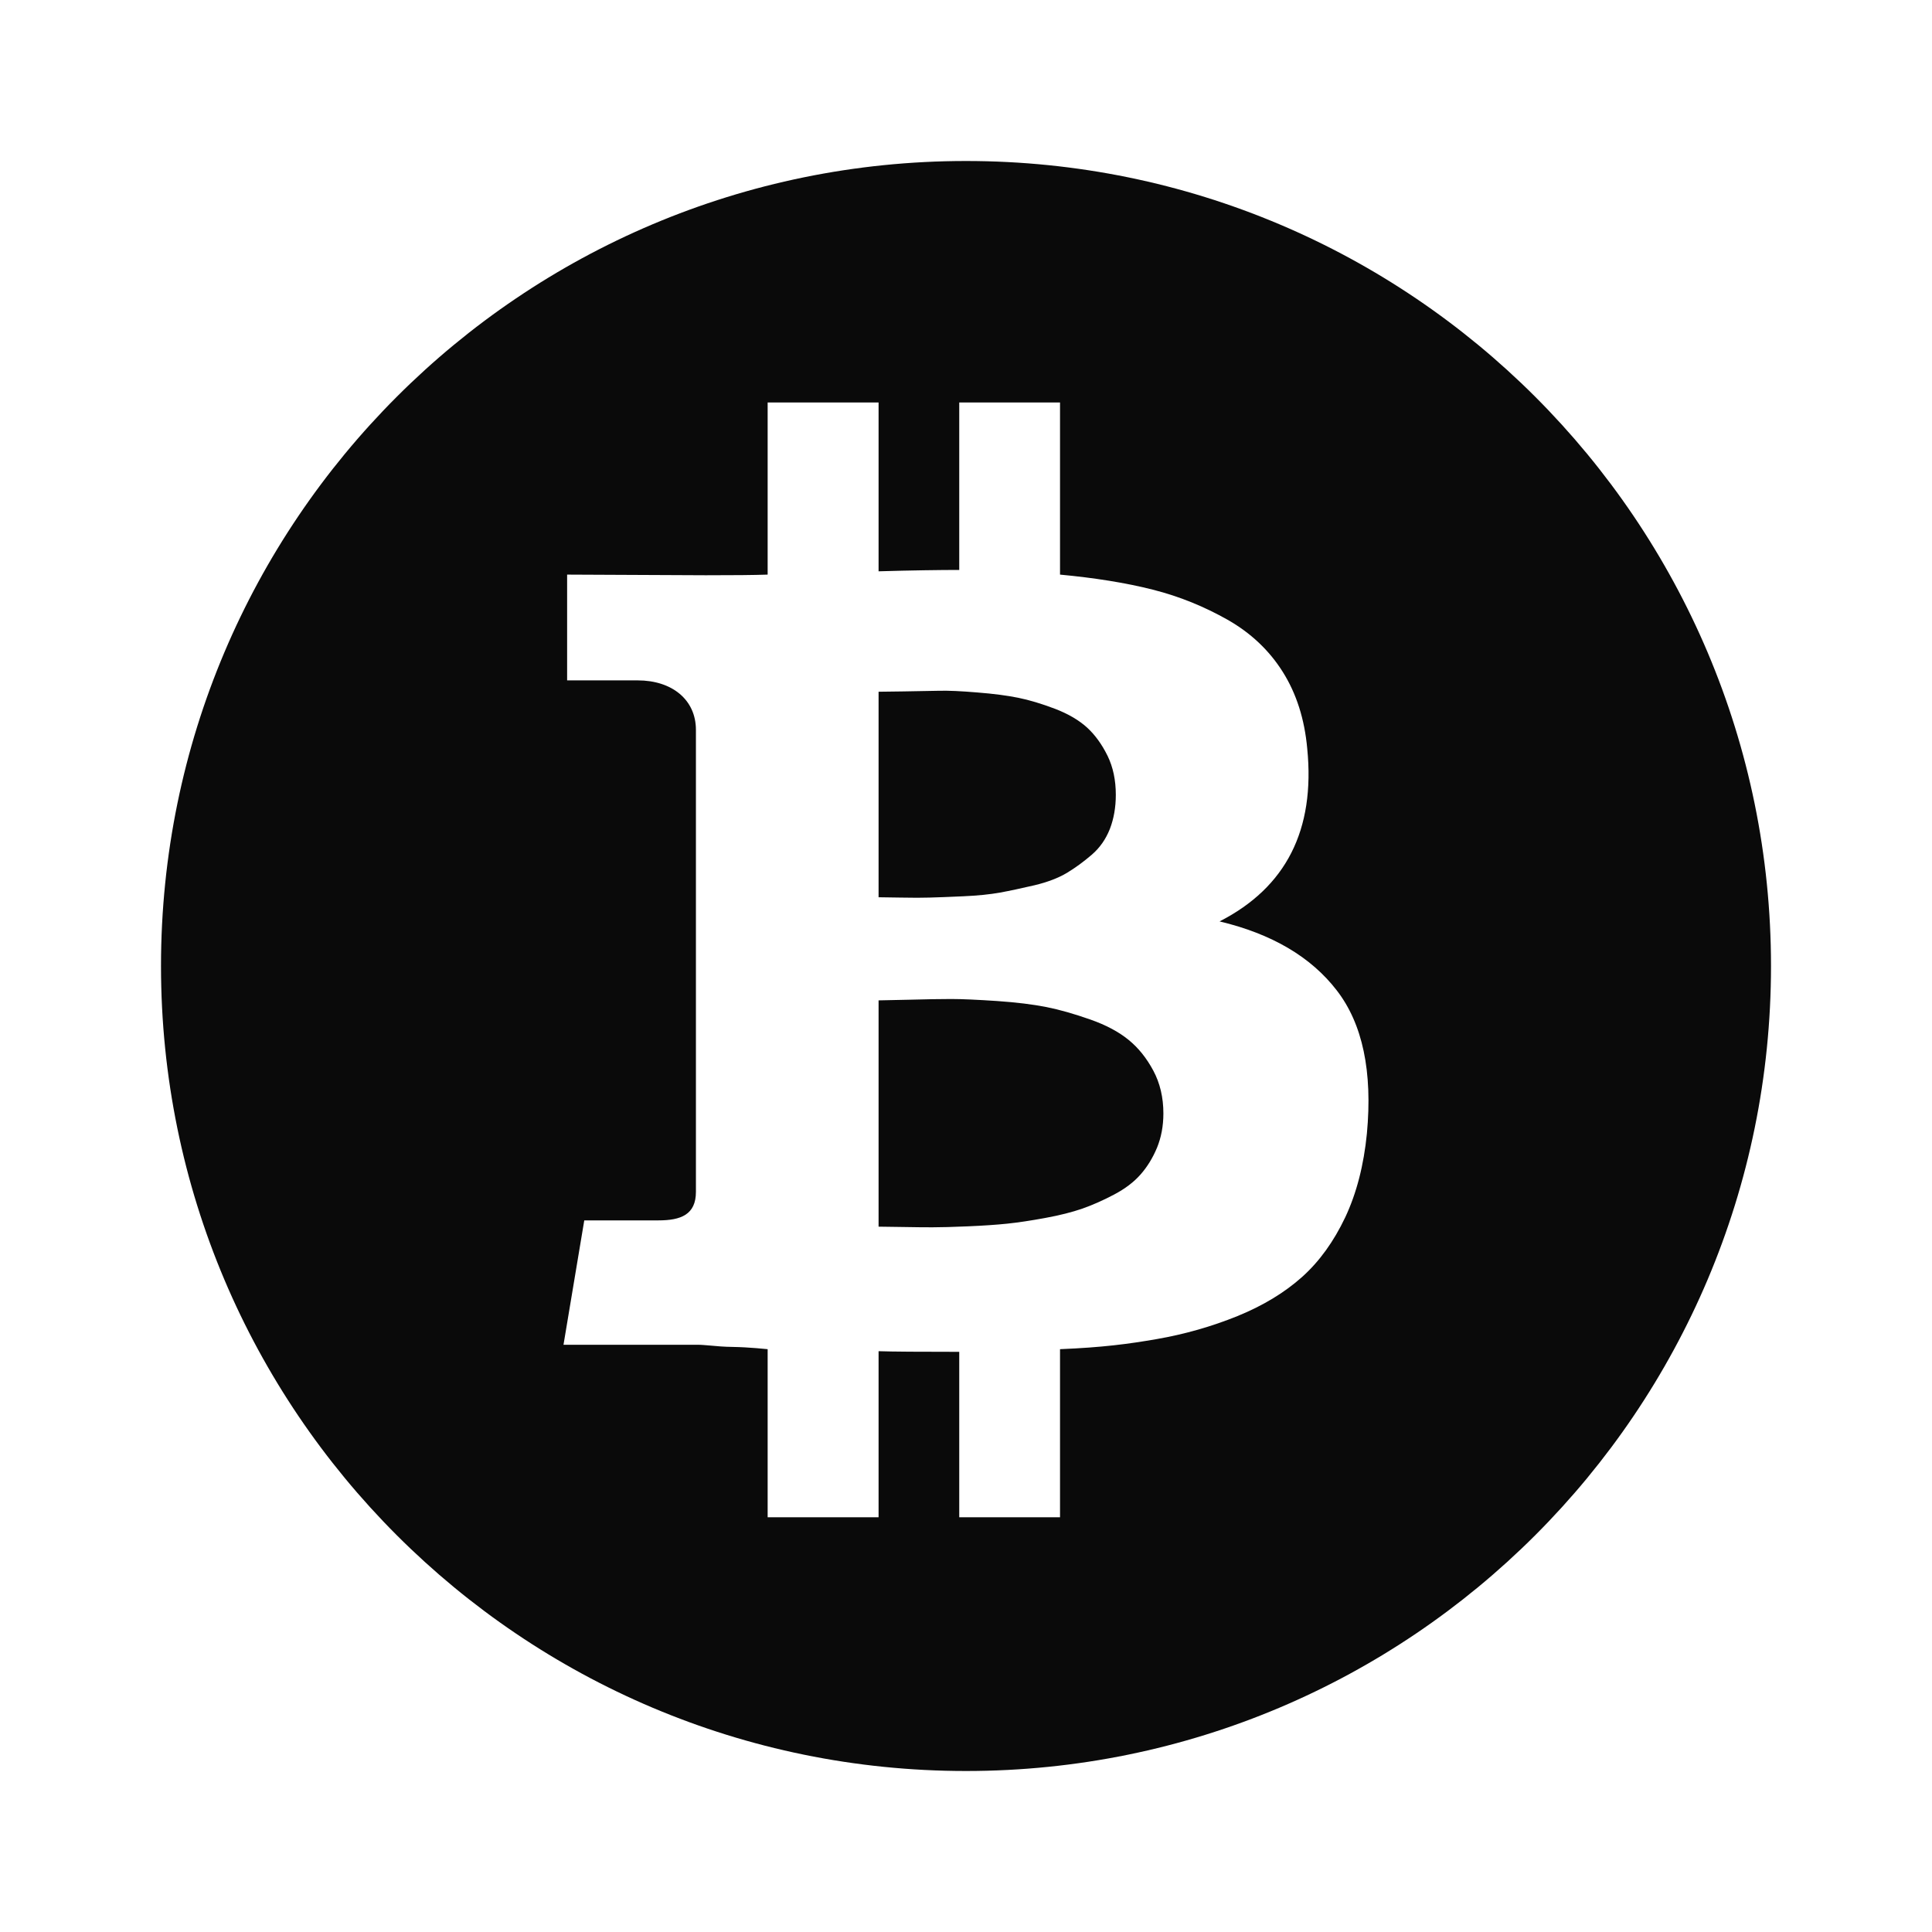 <svg width="24" height="24" viewBox="0 0 24 24" fill="none" xmlns="http://www.w3.org/2000/svg">
<path fill-rule="evenodd" clip-rule="evenodd" d="M22 12C22 17.523 17.523 22 12 22C6.477 22 2 17.523 2 12C2 6.477 6.477 2 12 2C17.523 2 22 6.477 22 12ZM15.15 11.446C15.799 11.601 16.284 11.886 16.605 12.302C16.927 12.718 17.052 13.311 16.98 14.082C16.941 14.476 16.852 14.822 16.711 15.122C16.569 15.421 16.392 15.668 16.176 15.862C15.959 16.056 15.693 16.218 15.372 16.349C15.05 16.479 14.719 16.574 14.367 16.635C14.015 16.696 13.697 16.738 13.168 16.76V18.848H11.916V16.793C11.442 16.793 11.081 16.791 10.914 16.785V18.848H9.536V16.76C9.536 16.76 9.303 16.735 9.104 16.732C8.992 16.731 8.9 16.722 8.823 16.715C8.762 16.71 8.71 16.705 8.663 16.705H7L7.258 15.16H8.181C8.458 15.16 8.645 15.088 8.645 14.806V11.454V11.36V9.067C8.645 8.69 8.345 8.452 7.923 8.452H7.045V7.138L8.768 7.146C9.123 7.146 9.355 7.144 9.536 7.138V5H10.914V7.097C11.317 7.085 11.679 7.08 11.916 7.08V5H13.168V7.138C13.586 7.177 13.983 7.239 14.321 7.325C14.659 7.411 14.961 7.536 15.25 7.699C15.538 7.863 15.767 8.079 15.936 8.348C16.105 8.617 16.206 8.934 16.239 9.3C16.339 10.309 15.976 11.024 15.15 11.446ZM11.223 8.589C11.043 8.592 10.914 8.593 10.914 8.593H10.914V11.146C10.914 11.146 11.018 11.148 11.182 11.15C11.345 11.153 11.455 11.153 11.549 11.15C11.643 11.148 11.782 11.142 11.965 11.134C12.148 11.126 12.3 11.11 12.422 11.088C12.544 11.066 12.687 11.035 12.851 10.997C13.014 10.958 13.149 10.906 13.254 10.843C13.36 10.779 13.462 10.704 13.562 10.618C13.662 10.532 13.736 10.426 13.787 10.298C13.836 10.171 13.861 10.029 13.861 9.874C13.861 9.691 13.827 9.529 13.758 9.388C13.688 9.246 13.604 9.13 13.504 9.038C13.404 8.947 13.272 8.869 13.106 8.805C12.939 8.742 12.788 8.696 12.649 8.668C12.511 8.64 12.343 8.618 12.14 8.602C11.938 8.585 11.782 8.578 11.663 8.581C11.544 8.584 11.403 8.586 11.223 8.589ZM14.169 14.589C14.252 14.495 14.32 14.384 14.373 14.257C14.425 14.129 14.452 13.988 14.452 13.832C14.452 13.633 14.41 13.455 14.327 13.3C14.244 13.145 14.142 13.017 14.02 12.918C13.898 12.818 13.739 12.733 13.542 12.664C13.345 12.595 13.165 12.543 12.999 12.51C12.832 12.477 12.63 12.452 12.386 12.435C12.142 12.419 11.955 12.41 11.816 12.41C11.678 12.41 11.509 12.413 11.29 12.419C11.071 12.424 10.914 12.427 10.914 12.427V15.238C10.914 15.238 11.042 15.239 11.202 15.242C11.363 15.245 11.477 15.246 11.582 15.246C11.688 15.246 11.835 15.242 12.023 15.234C12.212 15.226 12.374 15.215 12.51 15.201C12.646 15.187 12.804 15.163 12.984 15.13C13.164 15.097 13.318 15.058 13.445 15.014C13.573 14.969 13.704 14.911 13.84 14.839C13.976 14.767 14.086 14.684 14.169 14.589Z" fill="#0A0A0A"/>
</svg>
